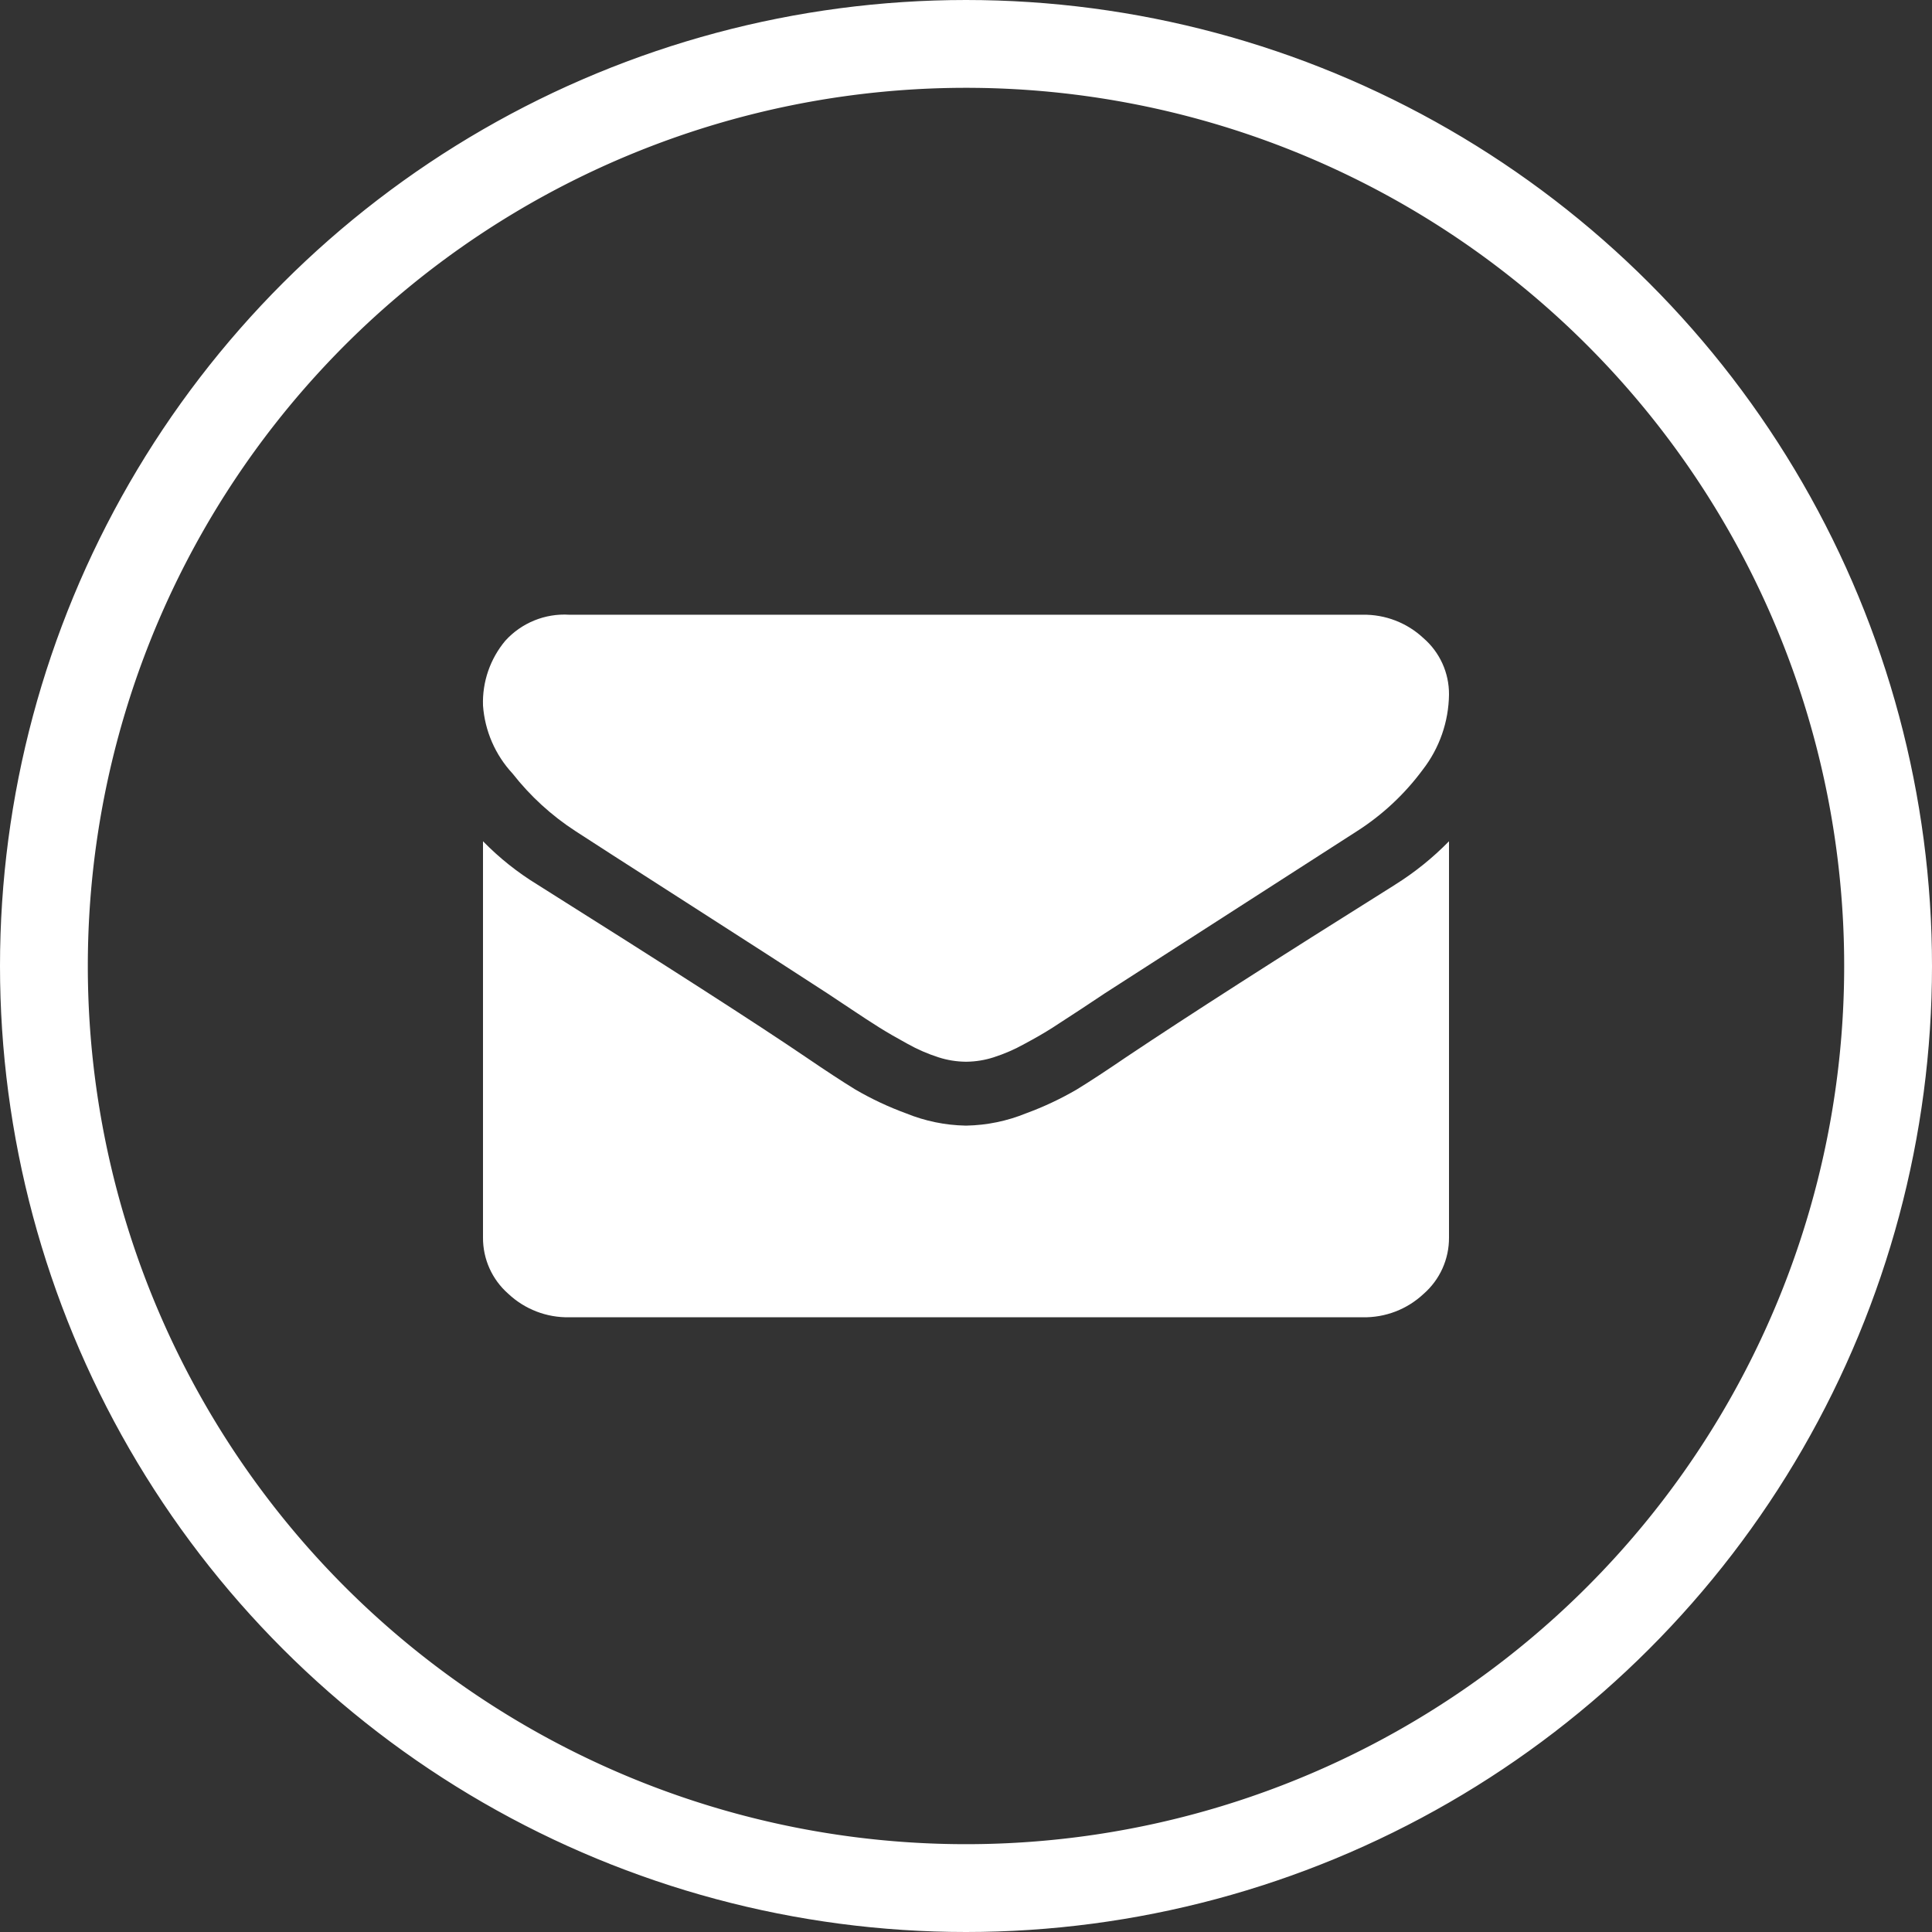 <svg xmlns="http://www.w3.org/2000/svg" xmlns:xlink="http://www.w3.org/1999/xlink" viewBox="219 -54 44 44"><rect x="219" y="-54" width="44" height="44" fill="#333333" stroke="none"/><defs><style>.a,.b,.e{fill:none;}.a{clip-rule:evenodd;}.c{clip-path:url(#a);}.d{clip-path:url(#b);}.e{stroke:#fff;stroke-width:4px;}.f{clip-path:url(#c);}.g{fill:#fff;}</style><clipPath id="a"><path class="a" d="M22,0A22,22,0,0,0,44-22,22,22,0,0,0,22-44,22,22,0,0,0,0-22,22,22,0,0,0,22,0Z" transform="translate(0 44)"/></clipPath><clipPath id="b"><path class="b" d="M-257,81H338V-106H-257Z" transform="translate(0 44)"/></clipPath><clipPath id="c"><path class="a" d="M13.112-25.068q.417.273,2.517,1.619t3.217,2.074q.123.08.522.347t.663.432q.264.165.638.369a3.854,3.854,0,0,0,.706.307,2.088,2.088,0,0,0,.614.1h.025a2.088,2.088,0,0,0,.614-.1,3.86,3.86,0,0,0,.706-.307q.374-.2.638-.369t.663-.432q.4-.267.522-.347L30.9-25.068a5.633,5.633,0,0,0,1.5-1.4,2.852,2.852,0,0,0,.6-1.716,1.681,1.681,0,0,0-.583-1.284A1.977,1.977,0,0,0,31.036-30H12.964a1.816,1.816,0,0,0-1.455.591A2.183,2.183,0,0,0,11-27.932a2.546,2.546,0,0,0,.675,1.551A5.9,5.9,0,0,0,13.112-25.068Zm18.661,1.216q-4.026,2.523-6.114,3.92-.7.477-1.136.744a7.234,7.234,0,0,1-1.16.545,3.778,3.778,0,0,1-1.35.278h-.025a3.779,3.779,0,0,1-1.35-.278,7.241,7.241,0,0,1-1.16-.545q-.436-.267-1.136-.744-1.657-1.125-6.1-3.92A6.4,6.4,0,0,1,11-24.841v9.023a1.688,1.688,0,0,0,.577,1.284A1.97,1.97,0,0,0,12.964-14H31.036a1.97,1.97,0,0,0,1.387-.534A1.688,1.688,0,0,0,33-15.818v-9.023A6.65,6.65,0,0,1,31.772-23.852Z" transform="translate(0 44)"/></clipPath></defs><g transform="translate(219 -54)"><g class="c"><g class="d"><path class="e" d="M22,44A22,22,0,1,0,0,22,22,22,0,0,0,22,44Z"/></g></g><g class="f"><g class="d"><path class="g" d="M6-9H38V-35H6Z" transform="translate(0 44)"/></g></g></g></svg>